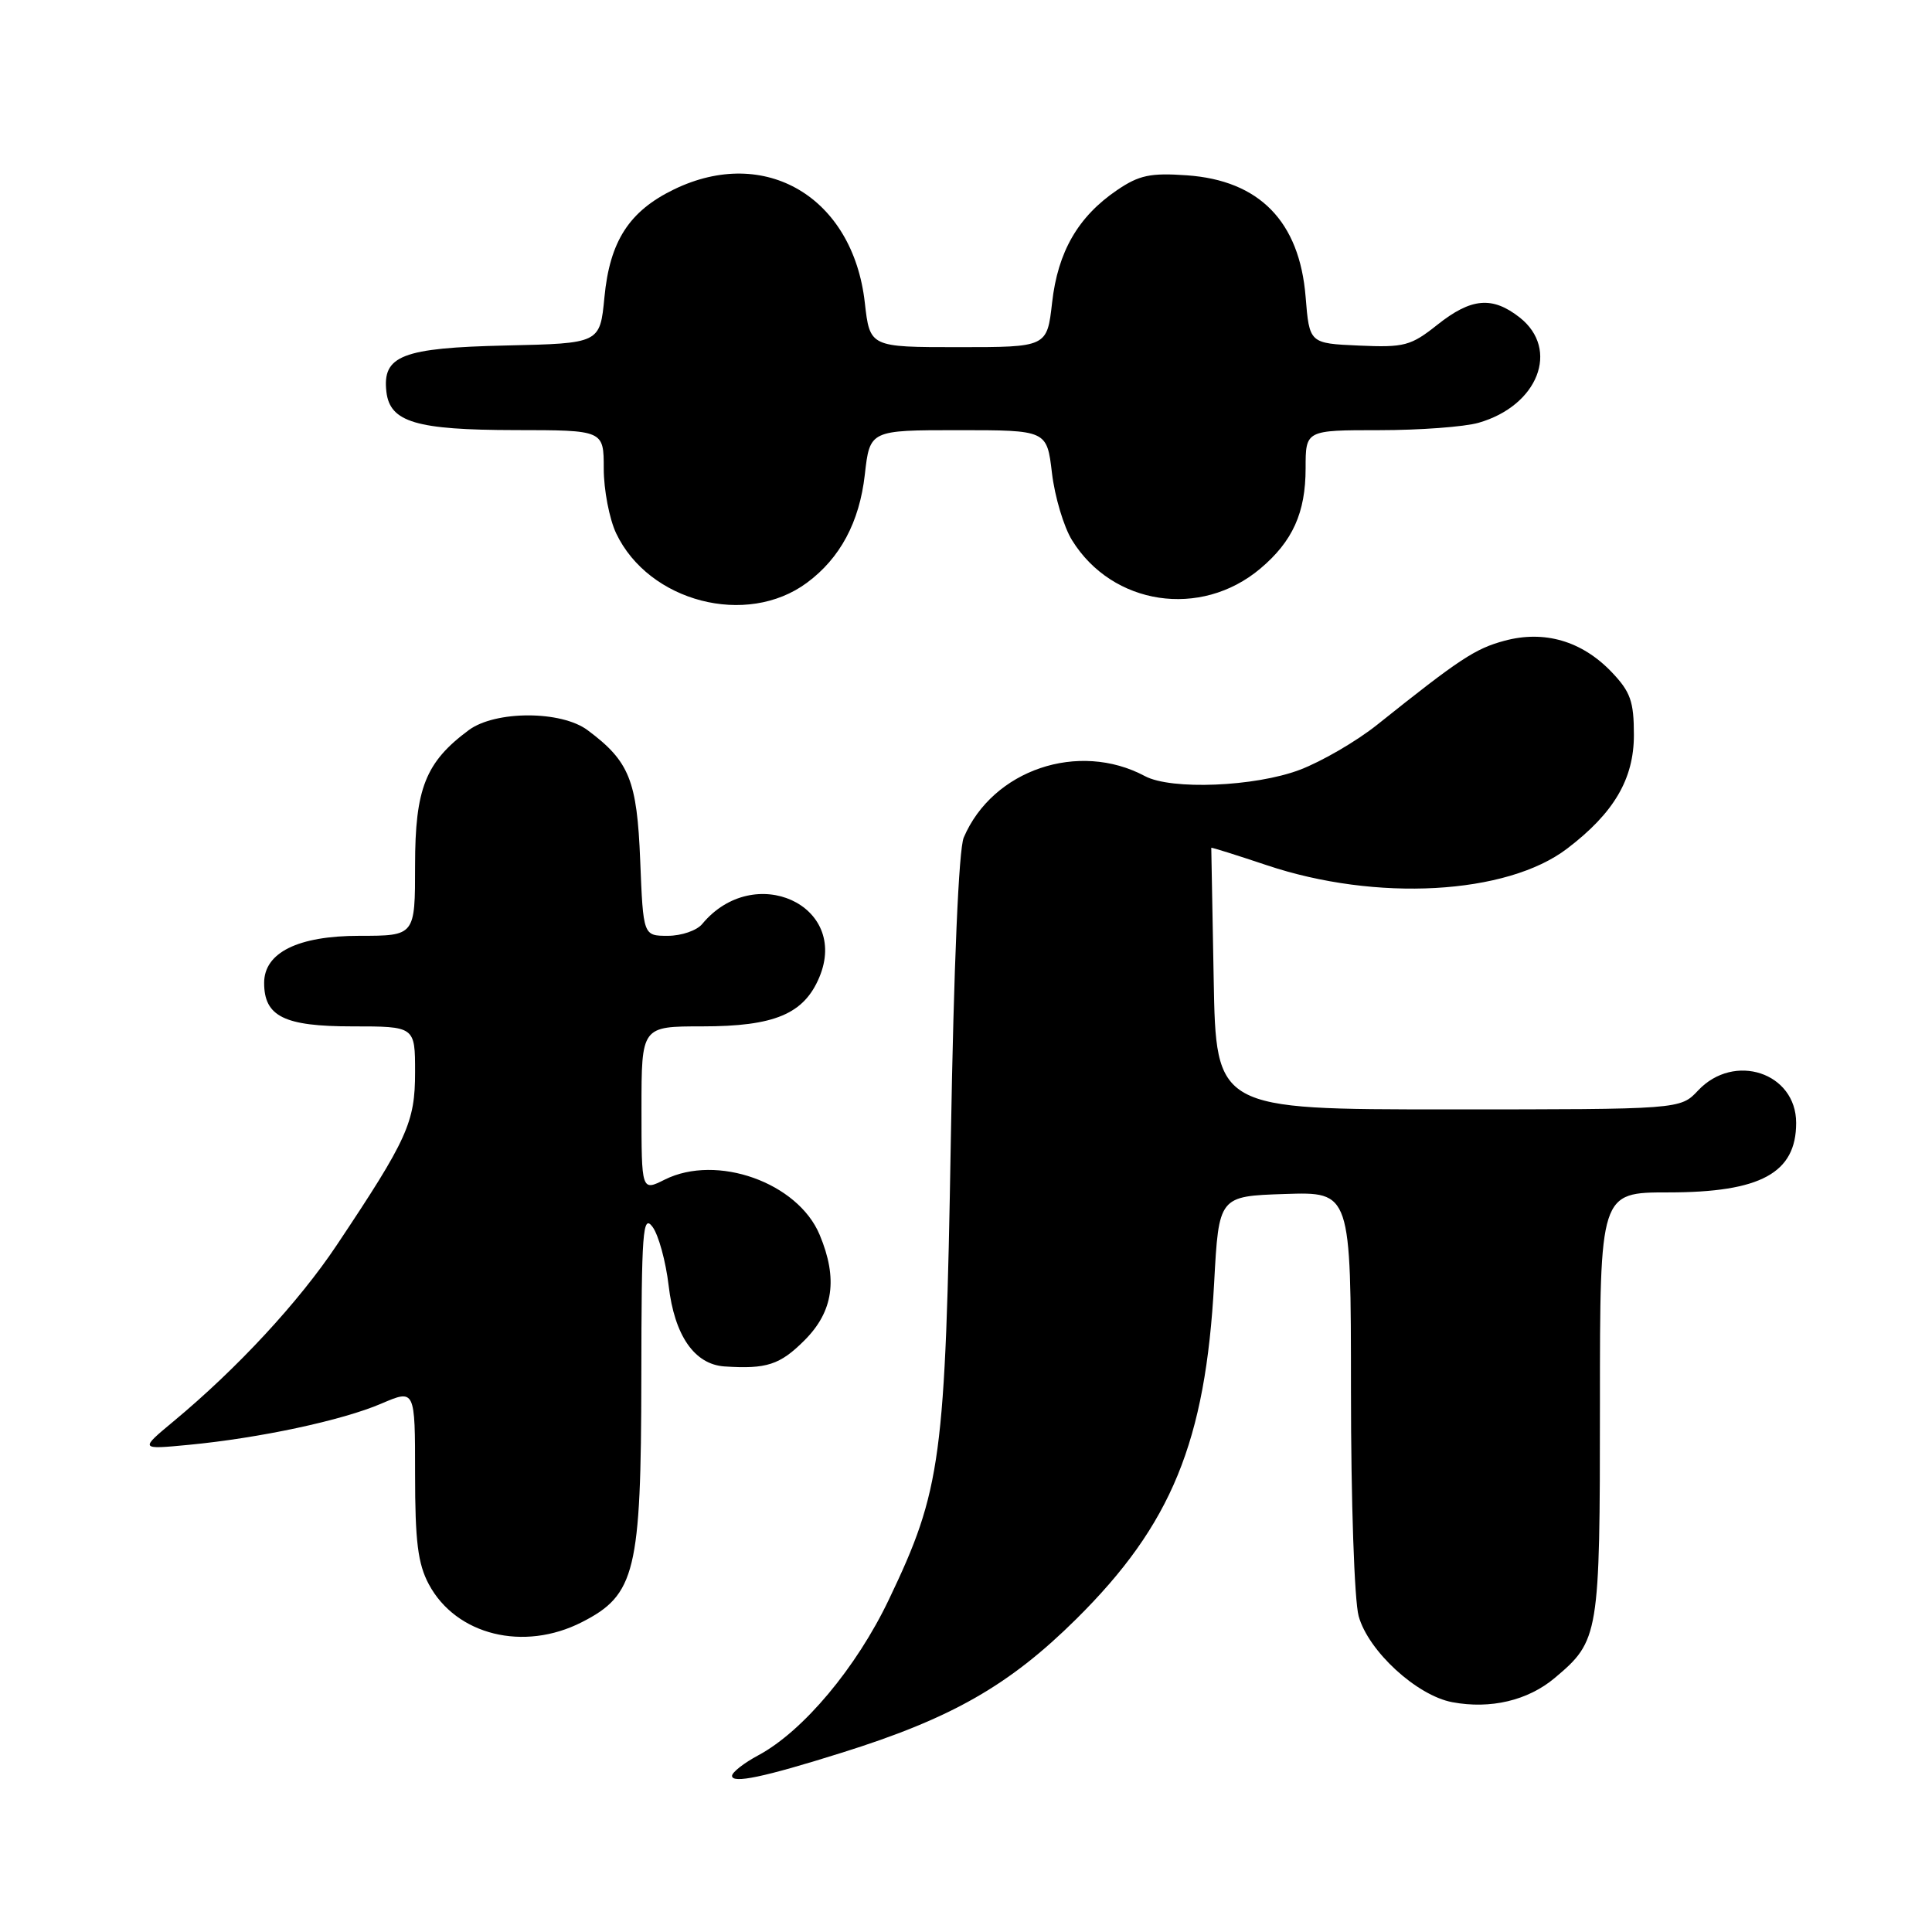 <?xml version="1.0" encoding="UTF-8" standalone="no"?>
<!DOCTYPE svg PUBLIC "-//W3C//DTD SVG 1.1//EN" "http://www.w3.org/Graphics/SVG/1.1/DTD/svg11.dtd" >
<svg xmlns="http://www.w3.org/2000/svg" xmlns:xlink="http://www.w3.org/1999/xlink" version="1.1" viewBox="0 0 256 256">
 <g >
 <path fill="currentColor"
d=" M 111.49 232.26 C 126.07 227.70 133.71 223.34 142.61 214.53 C 155.23 202.03 159.74 191.03 160.88 170.00 C 161.50 158.50 161.50 158.50 170.25 158.21 C 179.00 157.92 179.00 157.92 179.01 184.21 C 179.01 198.90 179.46 212.11 180.03 214.15 C 181.31 218.78 187.73 224.67 192.44 225.55 C 197.50 226.50 202.45 225.33 206.01 222.34 C 211.89 217.39 212.00 216.74 212.00 186.05 C 212.00 158.00 212.00 158.00 221.05 158.00 C 233.29 158.00 238.00 155.44 238.00 148.79 C 238.00 142.13 229.78 139.41 225.00 144.50 C 222.65 147.00 222.65 147.00 191.89 147.00 C 161.13 147.00 161.13 147.00 160.82 129.75 C 160.64 120.26 160.50 112.43 160.50 112.34 C 160.50 112.25 163.80 113.29 167.84 114.64 C 182.34 119.51 199.65 118.56 207.66 112.44 C 213.86 107.72 216.50 103.22 216.50 97.39 C 216.50 92.93 216.05 91.67 213.54 89.04 C 209.60 84.93 204.64 83.48 199.36 84.90 C 195.46 85.95 193.43 87.29 182.50 96.02 C 179.75 98.22 175.12 100.91 172.21 102.01 C 166.27 104.25 155.18 104.70 151.71 102.84 C 142.92 98.14 131.53 102.00 127.70 110.98 C 127.04 112.53 126.38 127.88 125.99 151.00 C 125.27 193.38 124.73 197.41 117.79 211.93 C 113.48 220.97 106.44 229.37 100.51 232.57 C 98.58 233.60 97.00 234.84 97.00 235.31 C 97.00 236.37 101.21 235.49 111.49 232.26 Z  M 77.11 214.94 C 84.20 211.33 84.95 208.23 84.98 182.56 C 85.00 163.13 85.17 160.84 86.46 162.56 C 87.26 163.63 88.22 167.14 88.60 170.36 C 89.37 176.97 92.02 180.79 96.00 181.06 C 101.58 181.43 103.35 180.85 106.60 177.60 C 110.43 173.77 111.05 169.45 108.61 163.62 C 105.72 156.69 94.98 152.87 88.09 156.30 C 85.00 157.85 85.00 157.85 85.00 146.92 C 85.00 136.00 85.00 136.00 93.05 136.00 C 102.63 136.00 106.53 134.36 108.57 129.48 C 112.57 119.92 99.91 114.17 93.05 122.43 C 92.34 123.30 90.29 124.00 88.49 124.00 C 85.23 124.00 85.23 124.00 84.83 114.03 C 84.41 103.40 83.39 100.87 77.87 96.76 C 74.38 94.14 65.64 94.14 62.12 96.74 C 56.39 100.98 55.00 104.49 55.00 114.65 C 55.00 124.00 55.00 124.00 47.63 124.00 C 39.49 124.00 35.00 126.22 35.00 130.24 C 35.00 134.68 37.66 136.00 46.65 136.00 C 55.00 136.00 55.00 136.00 55.00 142.07 C 55.00 148.72 54.00 150.94 44.61 165.00 C 39.60 172.51 31.44 181.32 23.00 188.33 C 18.50 192.07 18.50 192.07 25.00 191.45 C 34.37 190.56 45.35 188.21 50.52 185.99 C 55.00 184.07 55.00 184.07 55.00 195.30 C 55.00 204.27 55.37 207.22 56.83 209.94 C 60.44 216.67 69.40 218.88 77.11 214.94 Z  M 106.92 77.22 C 111.32 73.97 113.88 69.19 114.59 62.91 C 115.26 57.00 115.26 57.00 126.99 57.00 C 138.72 57.00 138.72 57.00 139.39 62.68 C 139.76 65.80 140.95 69.81 142.05 71.58 C 147.39 80.22 159.10 81.99 166.99 75.35 C 171.28 71.74 173.00 67.94 173.00 62.05 C 173.00 57.00 173.00 57.00 182.76 57.00 C 188.12 57.00 194.04 56.56 195.92 56.02 C 203.80 53.76 206.72 46.29 201.37 42.07 C 197.74 39.22 194.94 39.47 190.45 43.04 C 186.94 45.83 186.08 46.06 180.06 45.79 C 173.50 45.50 173.50 45.50 173.00 39.32 C 172.19 29.34 166.87 23.90 157.26 23.23 C 152.44 22.89 150.93 23.21 148.02 25.19 C 142.86 28.70 140.17 33.34 139.41 40.09 C 138.74 46.00 138.74 46.00 127.00 46.00 C 115.26 46.00 115.26 46.00 114.59 40.09 C 113.01 26.13 101.40 19.24 89.32 25.09 C 83.37 27.97 80.80 31.95 80.09 39.39 C 79.50 45.50 79.50 45.50 67.04 45.78 C 53.29 46.09 50.64 47.12 51.20 51.92 C 51.67 55.94 55.15 56.97 68.25 56.99 C 80.00 57.00 80.00 57.00 80.00 62.10 C 80.00 64.90 80.74 68.75 81.64 70.66 C 85.96 79.76 98.94 83.13 106.92 77.22 Z "/>
</g>
</svg>
